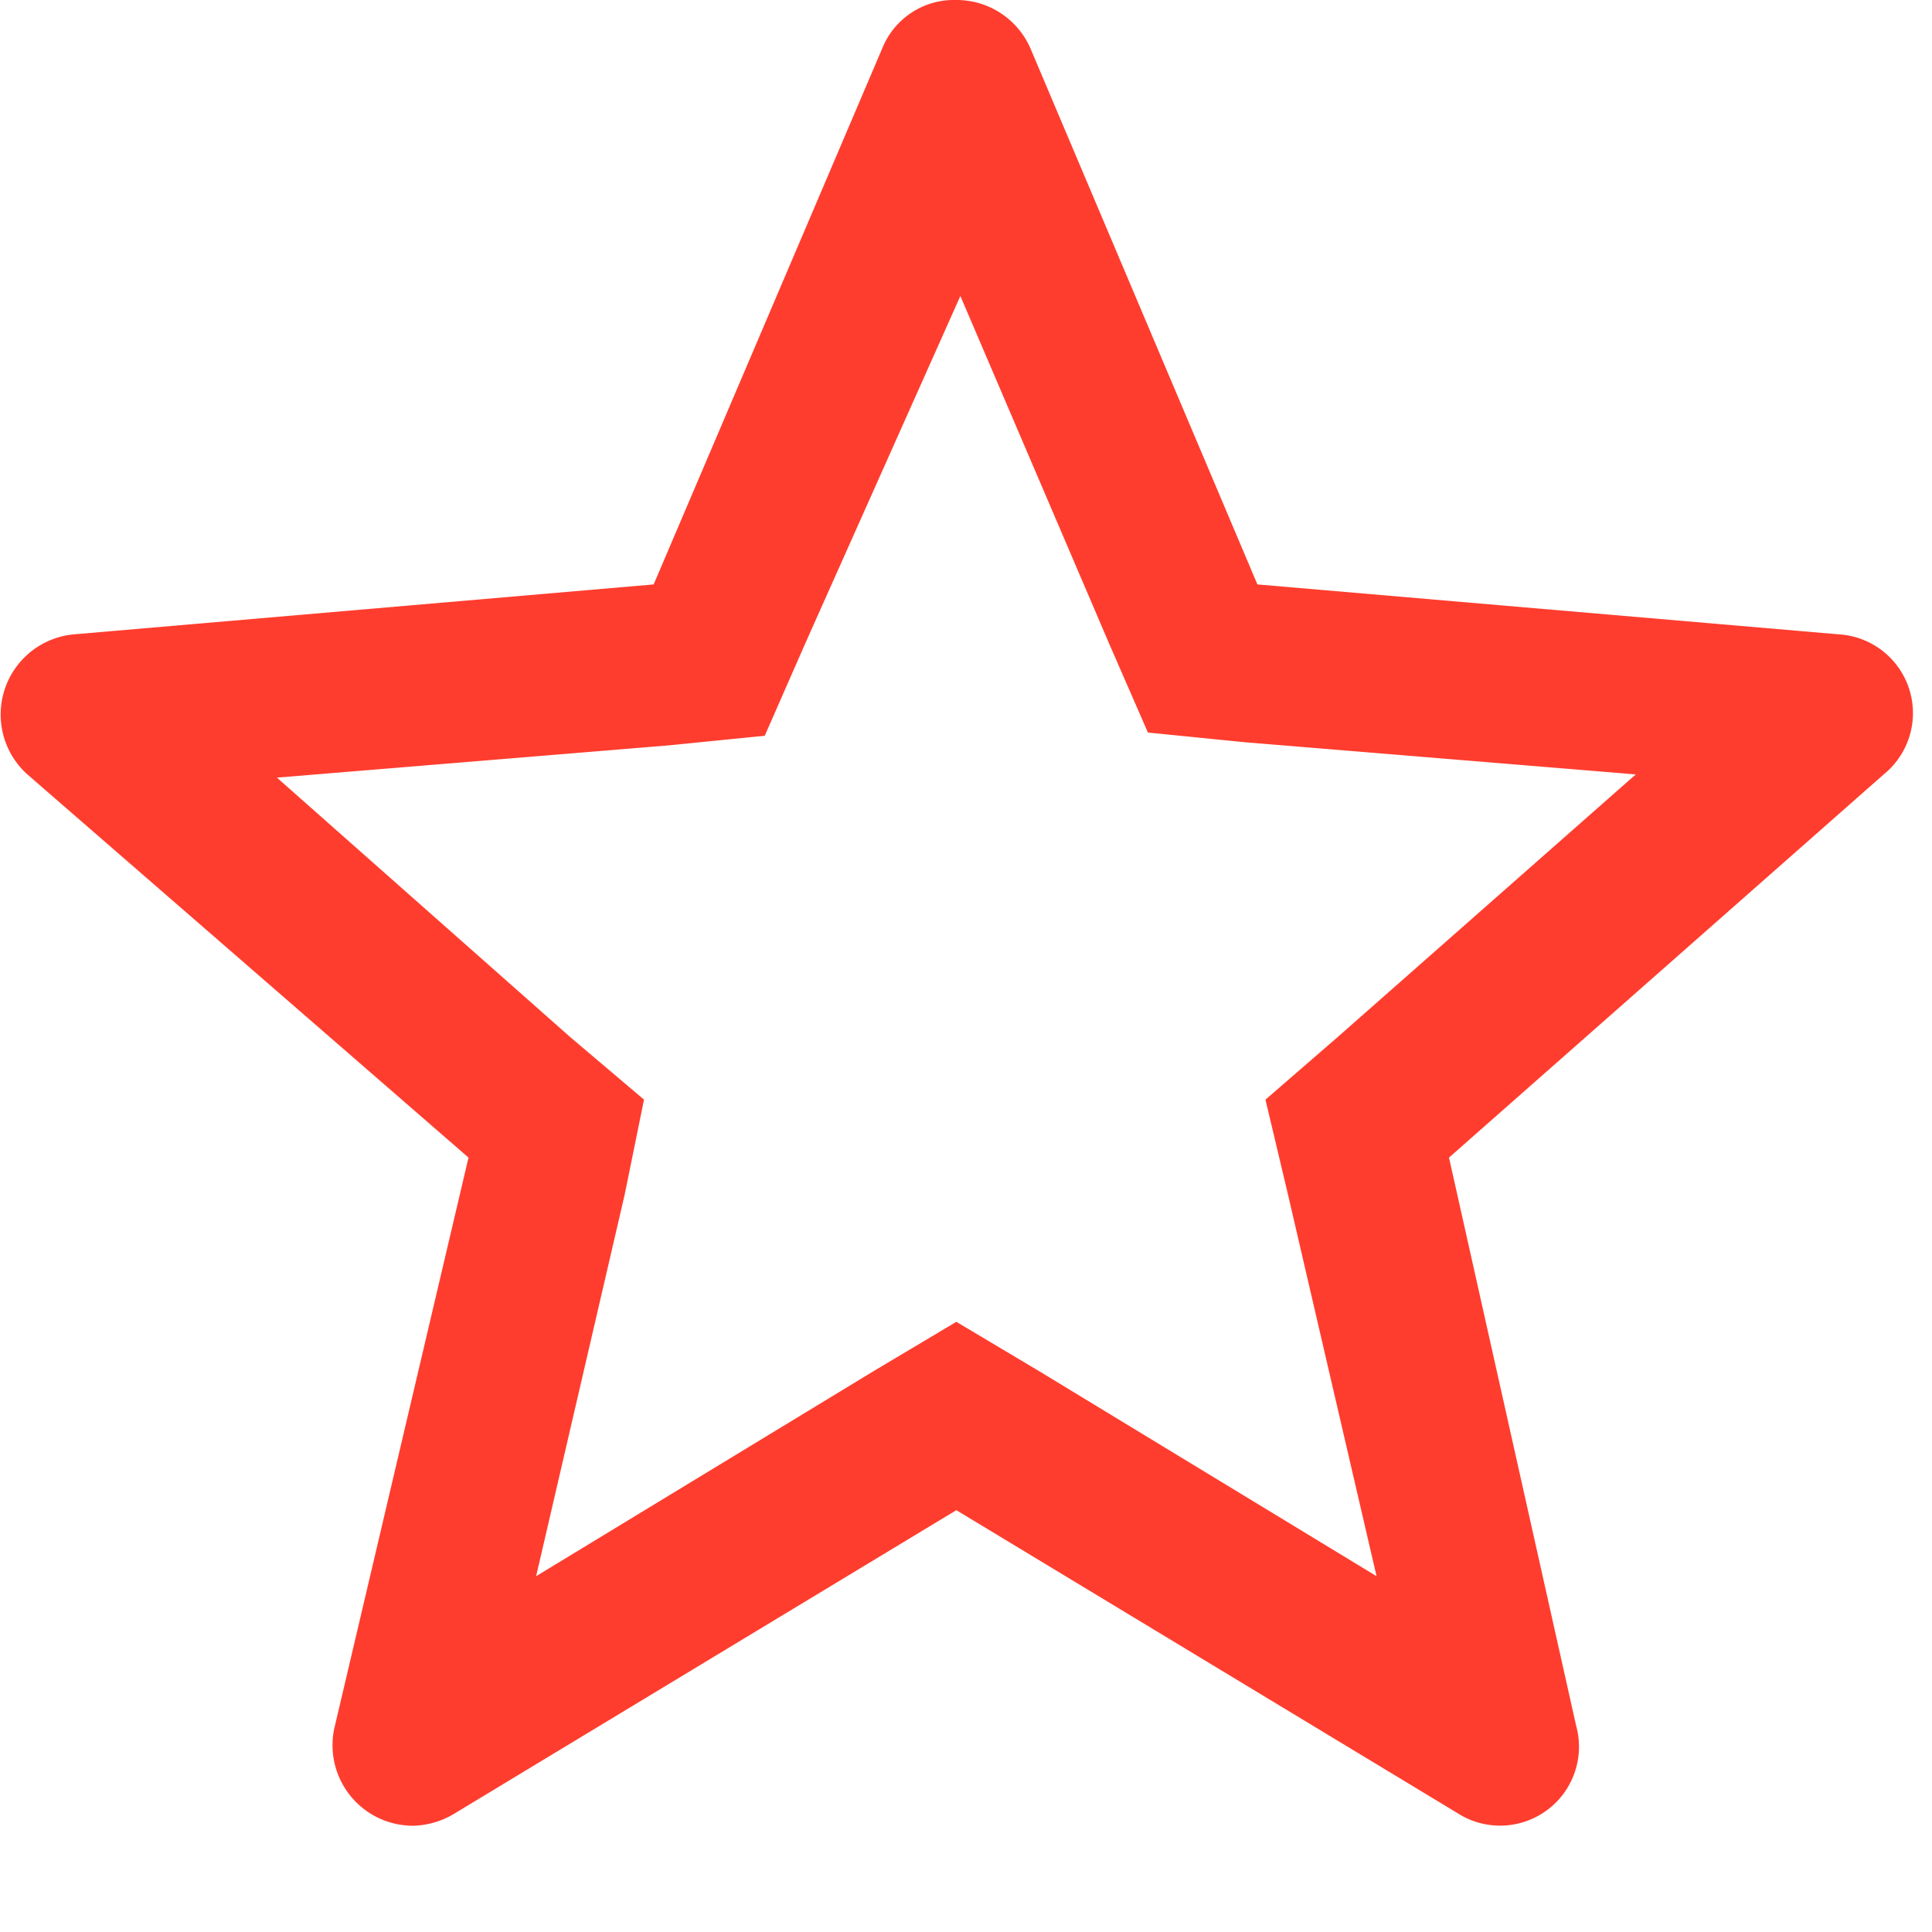 <svg xmlns="http://www.w3.org/2000/svg" fill="#ff3d2e"  viewBox="0 0 12 12"><g  data-name="Layer 2"><path  class="cls-1 " d="M5.94 1.78 6.89 4l.24.55.6.06 2.43.2-1.85 1.63-.45.39.14.59.55 2.37-2.09-1.27-.52-.31-.52.31-2.09 1.27.55-2.37.12-.59-.46-.39-1.82-1.61 2.43-.2.6-.06L5 4l1-2.24M5.94 0a.48.48 0 0 0-.46.3L4.06 3.63l-3.6.31a.5.5 0 0 0-.29.87l2.74 2.38-.83 3.53a.5.5 0 0 0 .49.62.52.52 0 0 0 .26-.08l3.11-1.88 3.11 1.88a.49.49 0 0 0 .74-.54L9 7.19l2.7-2.38a.49.49 0 0 0-.28-.87l-3.61-.31L6.4.3a.5.5 0 0 0-.46-.3Z" data-name="Layer 1"/></g></svg>
